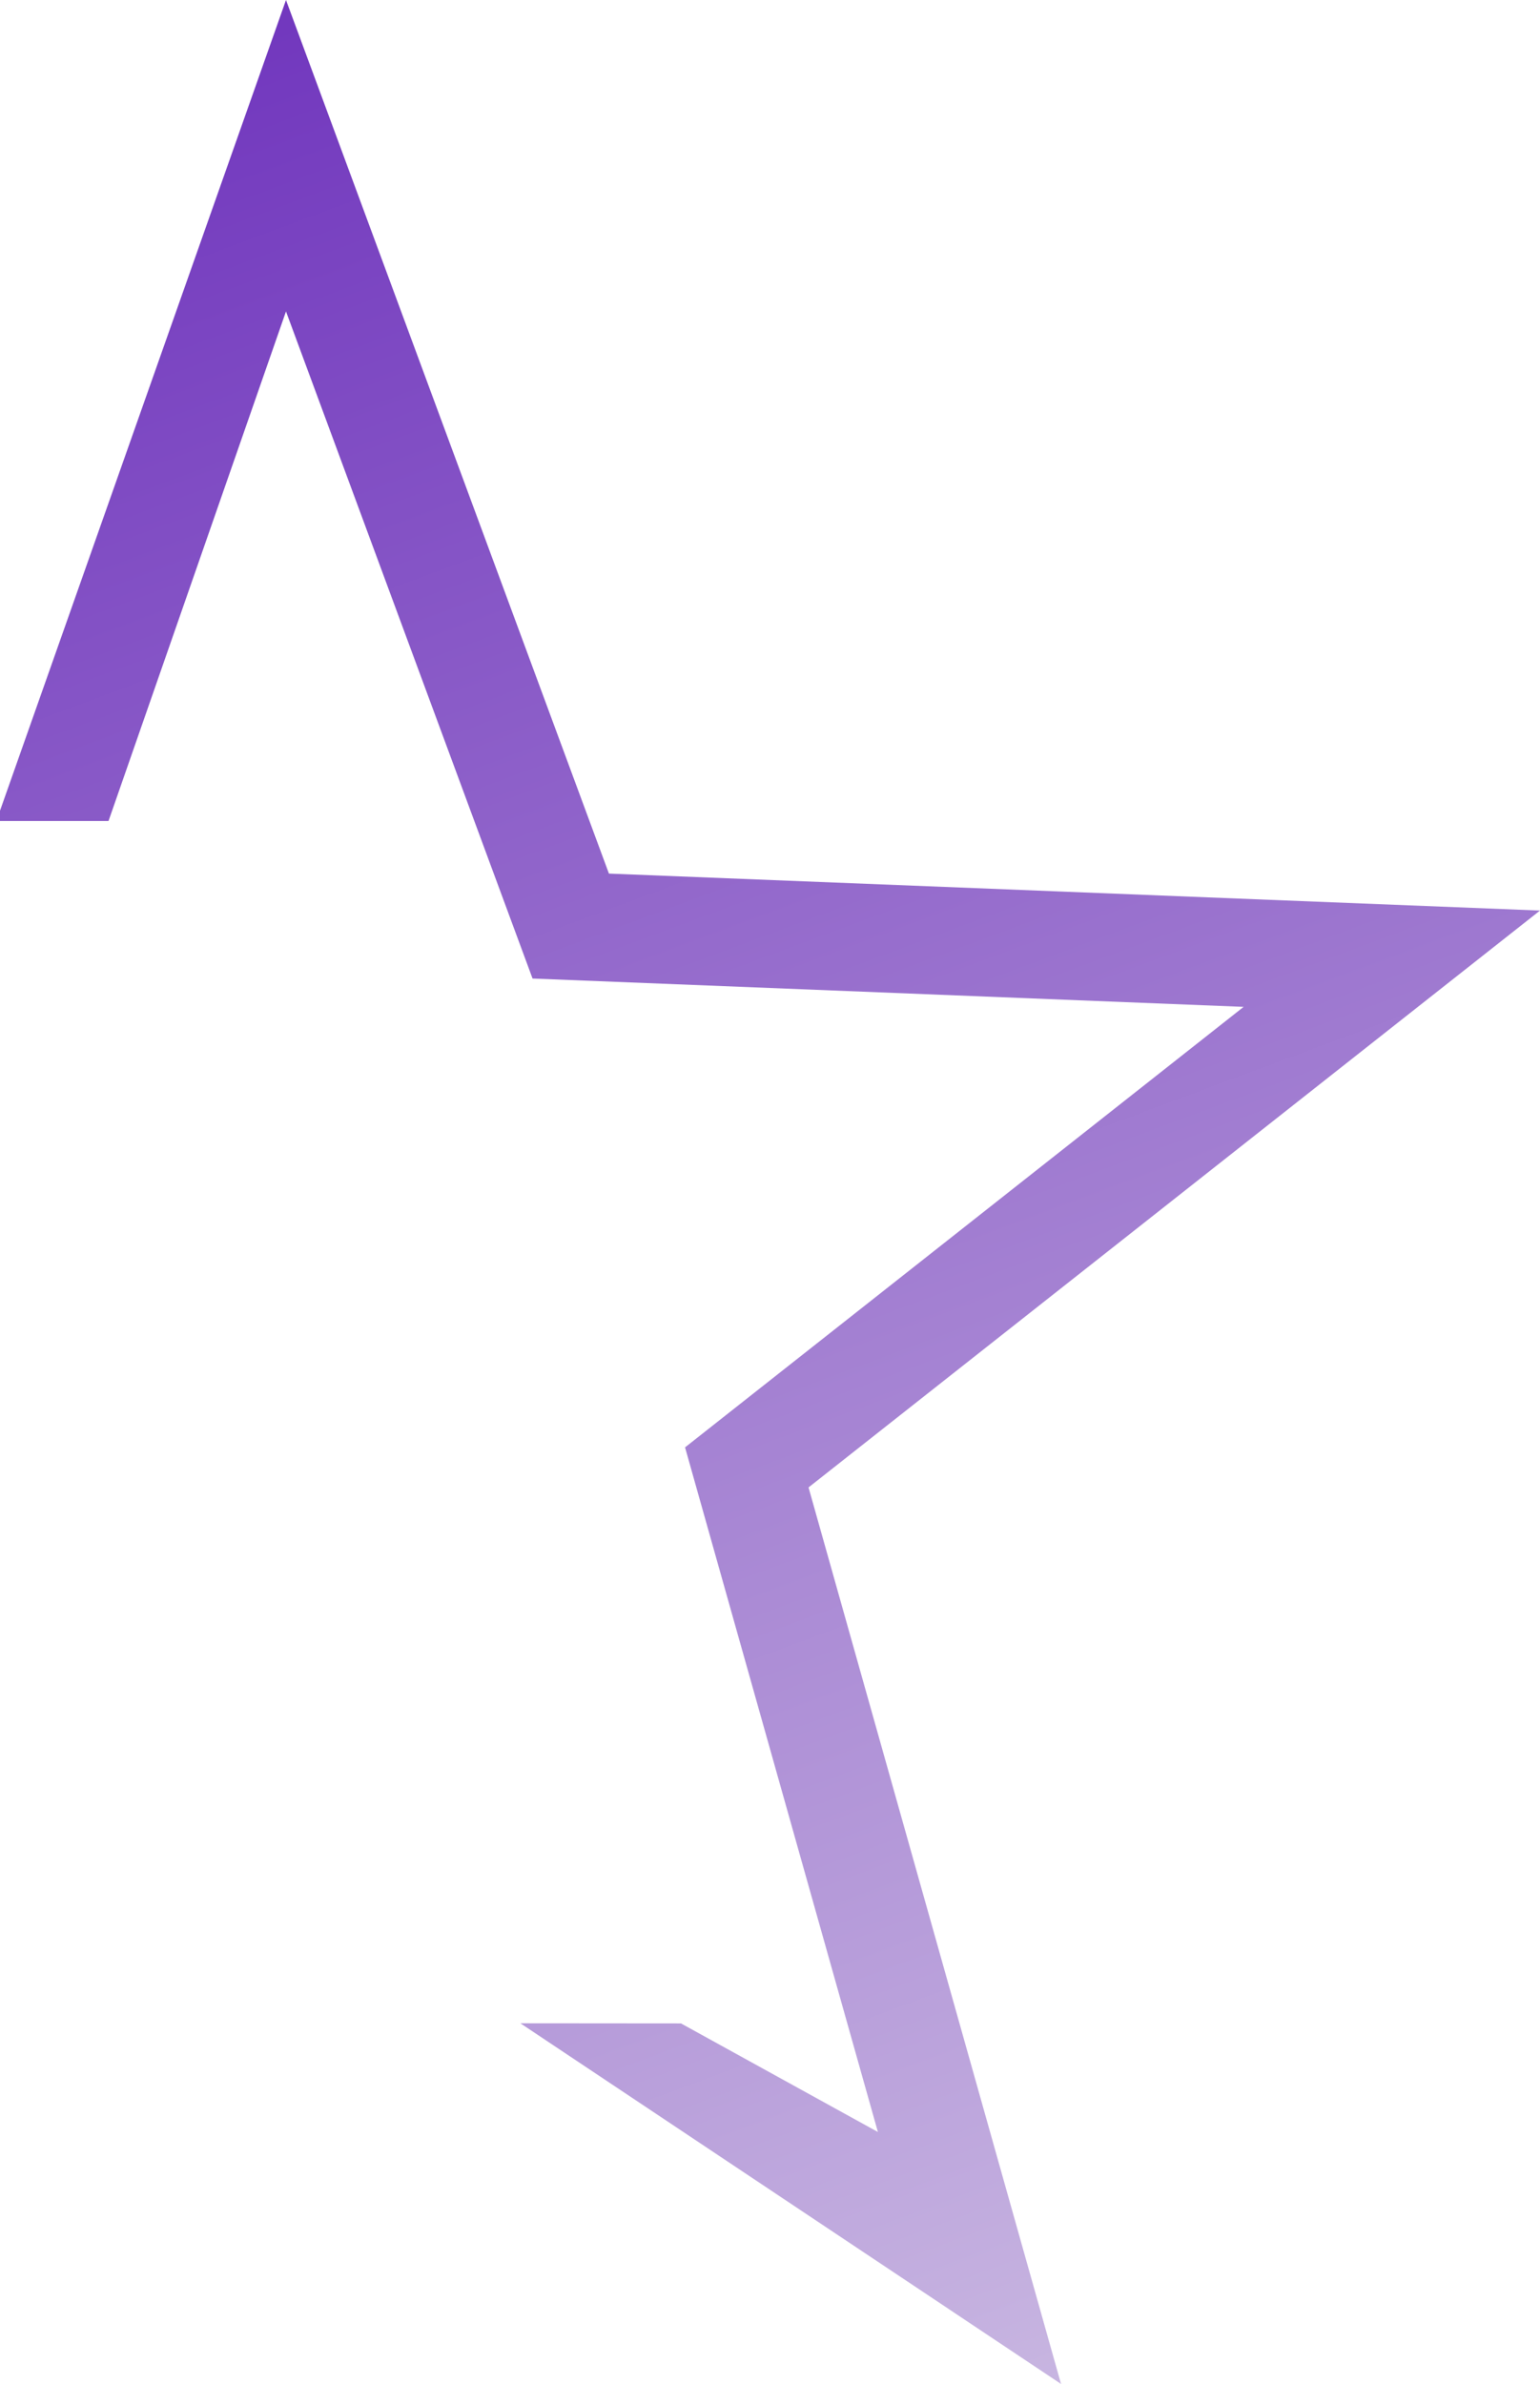 <svg width="424" height="656" viewBox="0 0 424 656" fill="none" xmlns="http://www.w3.org/2000/svg">
<path d="M292.13 656L222.61 409.3L424 250.561L167.655 240.391L78.738 0L-1 225.917H29.877L78.738 85.698L146.624 269.266L342.404 277.061L188.611 398.276L241.708 586.67L187.497 556.792L143.28 556.755L292.13 656Z" fill="url(#paint0_linear_458_1984)"/>
<defs>
<linearGradient id="paint0_linear_458_1984" x1="57.247" y1="14.813" x2="310.437" y2="694.737" gradientUnits="userSpaceOnUse">
<stop stop-color="#7238BE"/>
<stop offset="1" stop-color="#CDBDE3"/>
</linearGradient>
</defs>
</svg>
